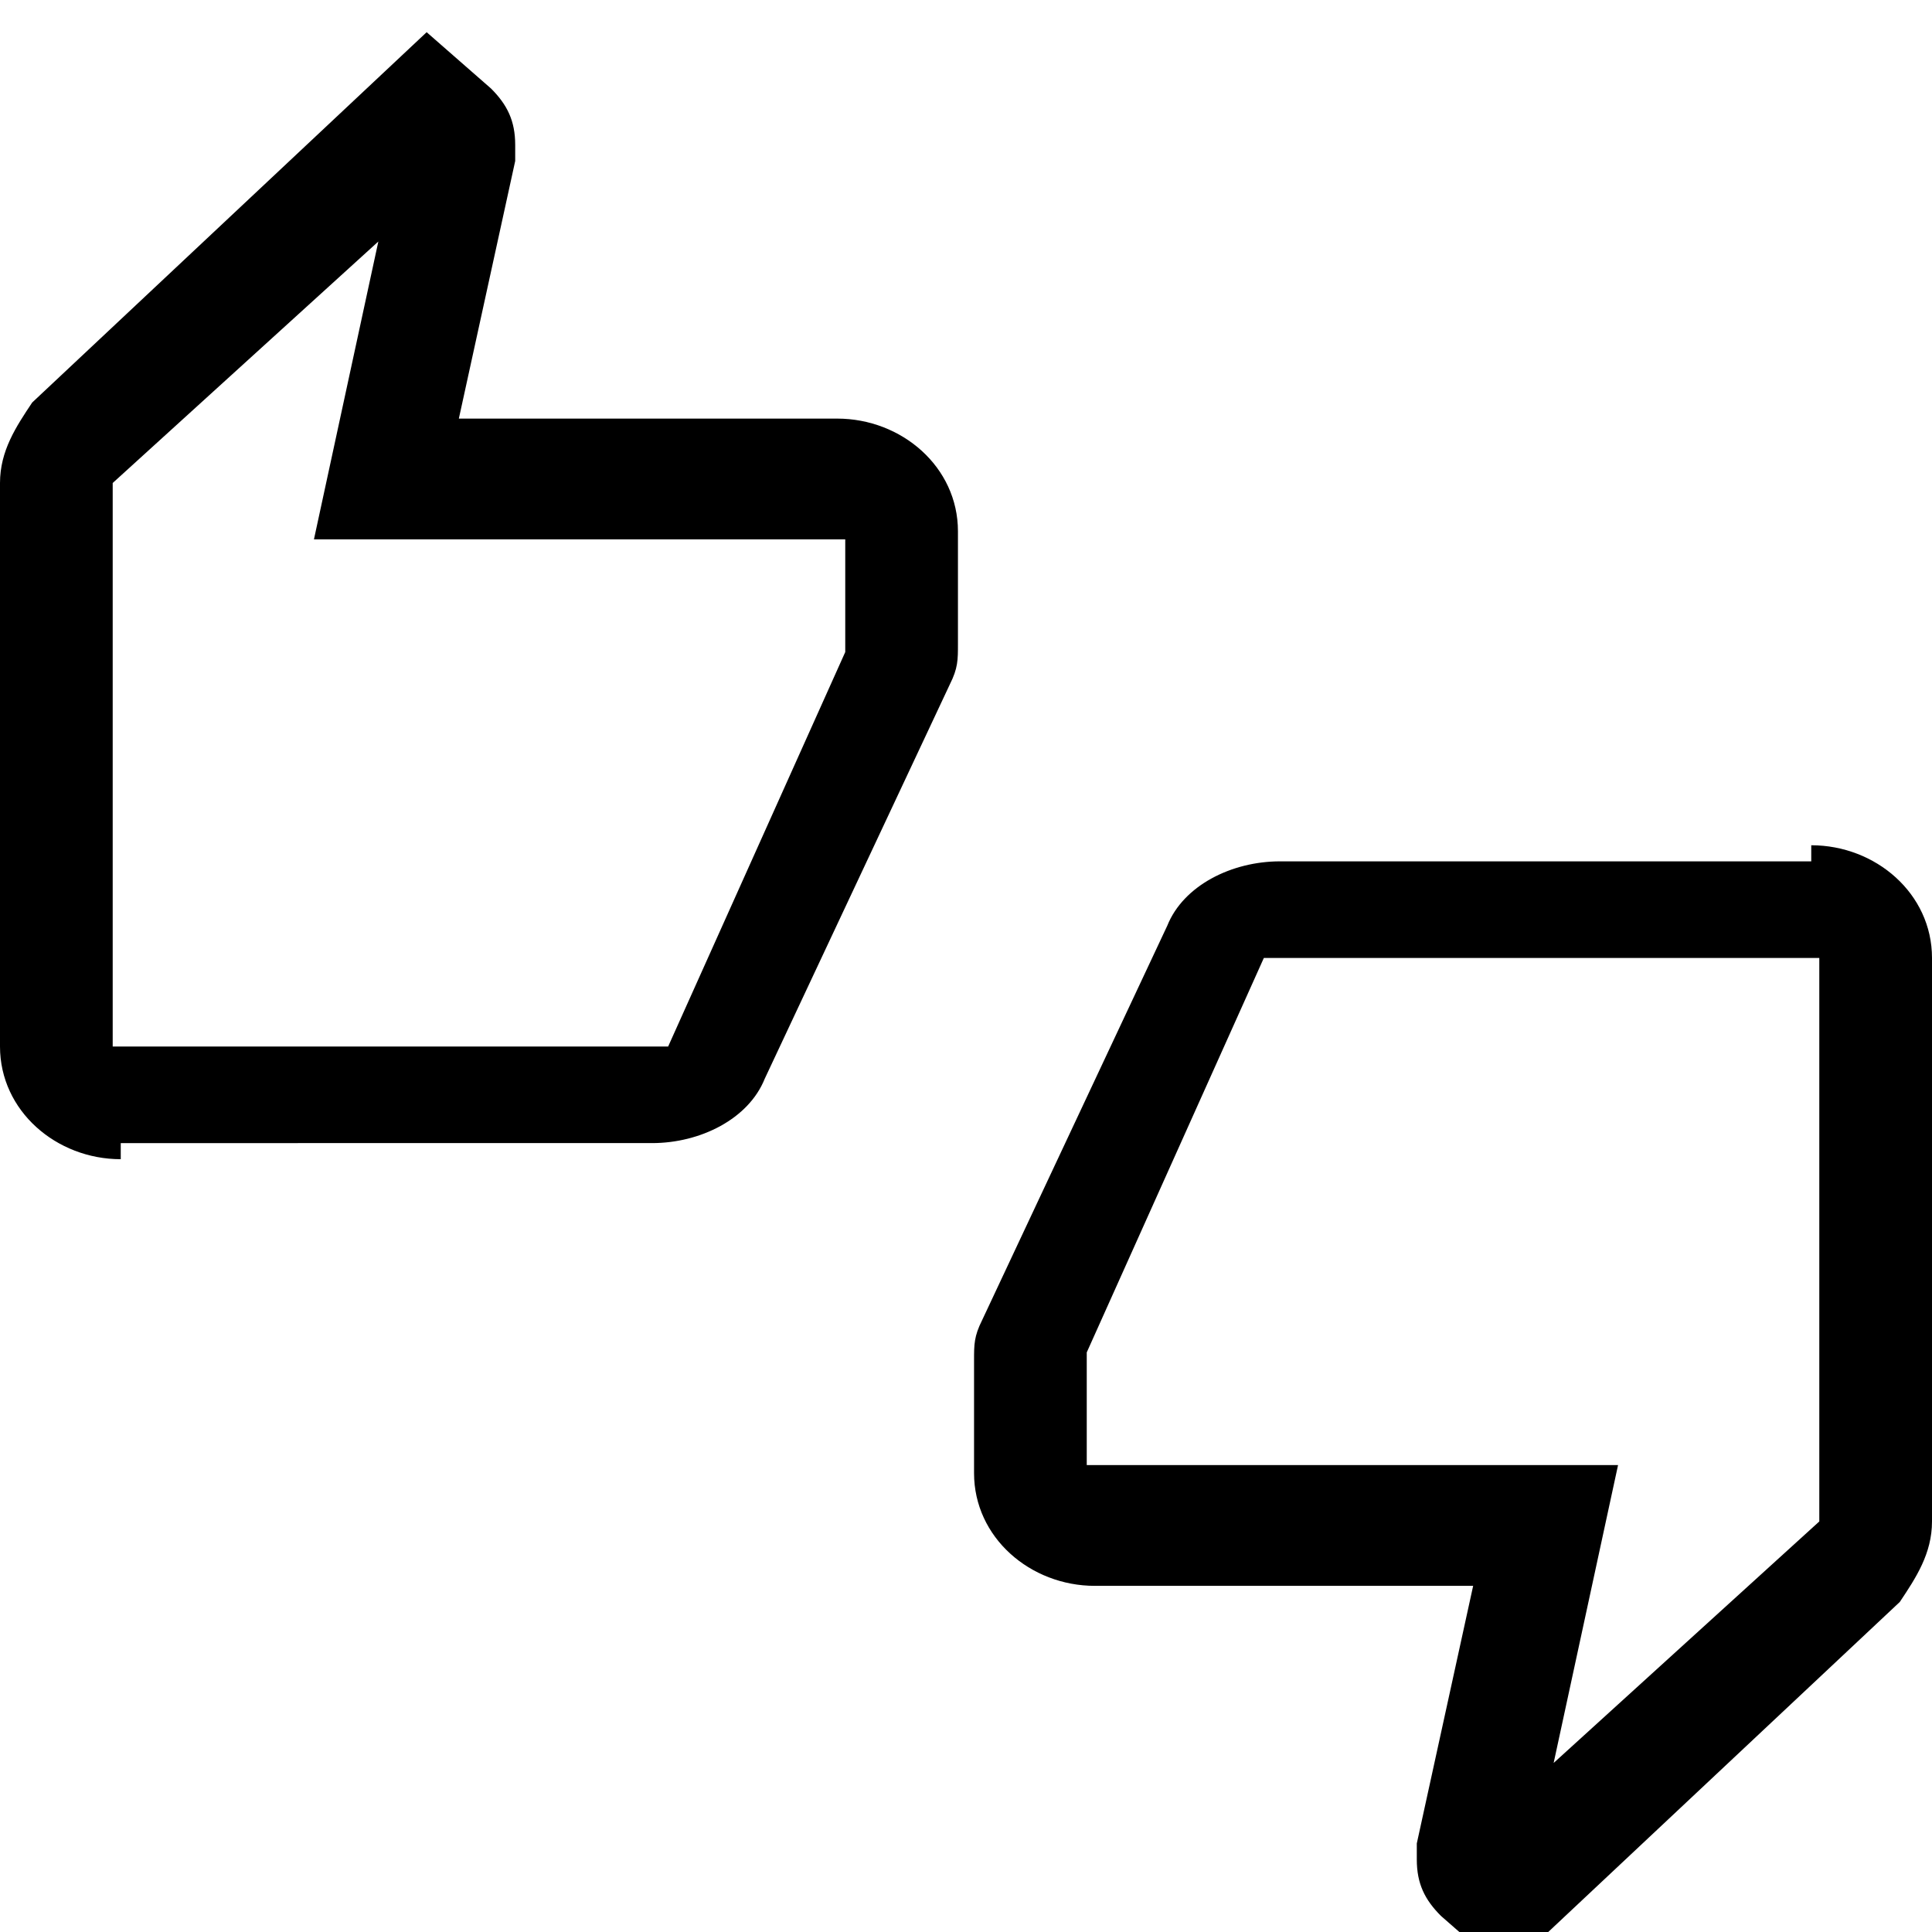 <?xml version="1.0" encoding="utf-8"?><!DOCTYPE svg PUBLIC "-//W3C//DTD SVG 1.0//EN" "http://www.w3.org/TR/2001/REC-SVG-20010904/DTD/svg10.dtd">
<svg version="1.0" id="Layer_1" xmlns="http://www.w3.org/2000/svg" xmlns:xlink="http://www.w3.org/1999/xlink" x="0px" y="0px"
	 viewBox="-487 489 24 24" style="enable-background:new -487 489 24 24;" xml:space="preserve">
<path d="M-464.5,499.5c0.8,0,1.5,0.6,1.5,1.4v7c0,0.4-0.2,0.7-0.4,1l-4.9,4.6l-0.8-0.7c-0.2-0.2-0.3-0.4-0.3-0.7l0-0.2l0.7-3.2h-4.7
	c-0.8,0-1.5-0.6-1.5-1.4v-0.1v-1.3c0-0.2,0-0.3,0.1-0.5l2.3-4.9c0.2-0.5,0.8-0.8,1.4-0.8H-464.5 M-464.5,500.9h-6.8l-2.2,4.9v1.4
	h6.6l-0.8,3.7l3.3-3V500.9z"/>
<path d="M-485.5,503.4c-0.8,0-1.5-0.6-1.5-1.4v-7c0-0.4,0.2-0.7,0.4-1l4.9-4.6l0.8,0.7c0.2,0.2,0.3,0.4,0.3,0.7l0,0.2l-0.7,3.2h4.7
	c0.8,0,1.5,0.6,1.5,1.4v0.1v1.3c0,0.2,0,0.3-0.1,0.5l-2.3,4.9c-0.2,0.5-0.8,0.8-1.4,0.8H-485.5 M-485.5,502h6.8l2.2-4.9v-1.4h-6.6
	l0.8-3.7l-3.3,3V502z"/>
</svg>

